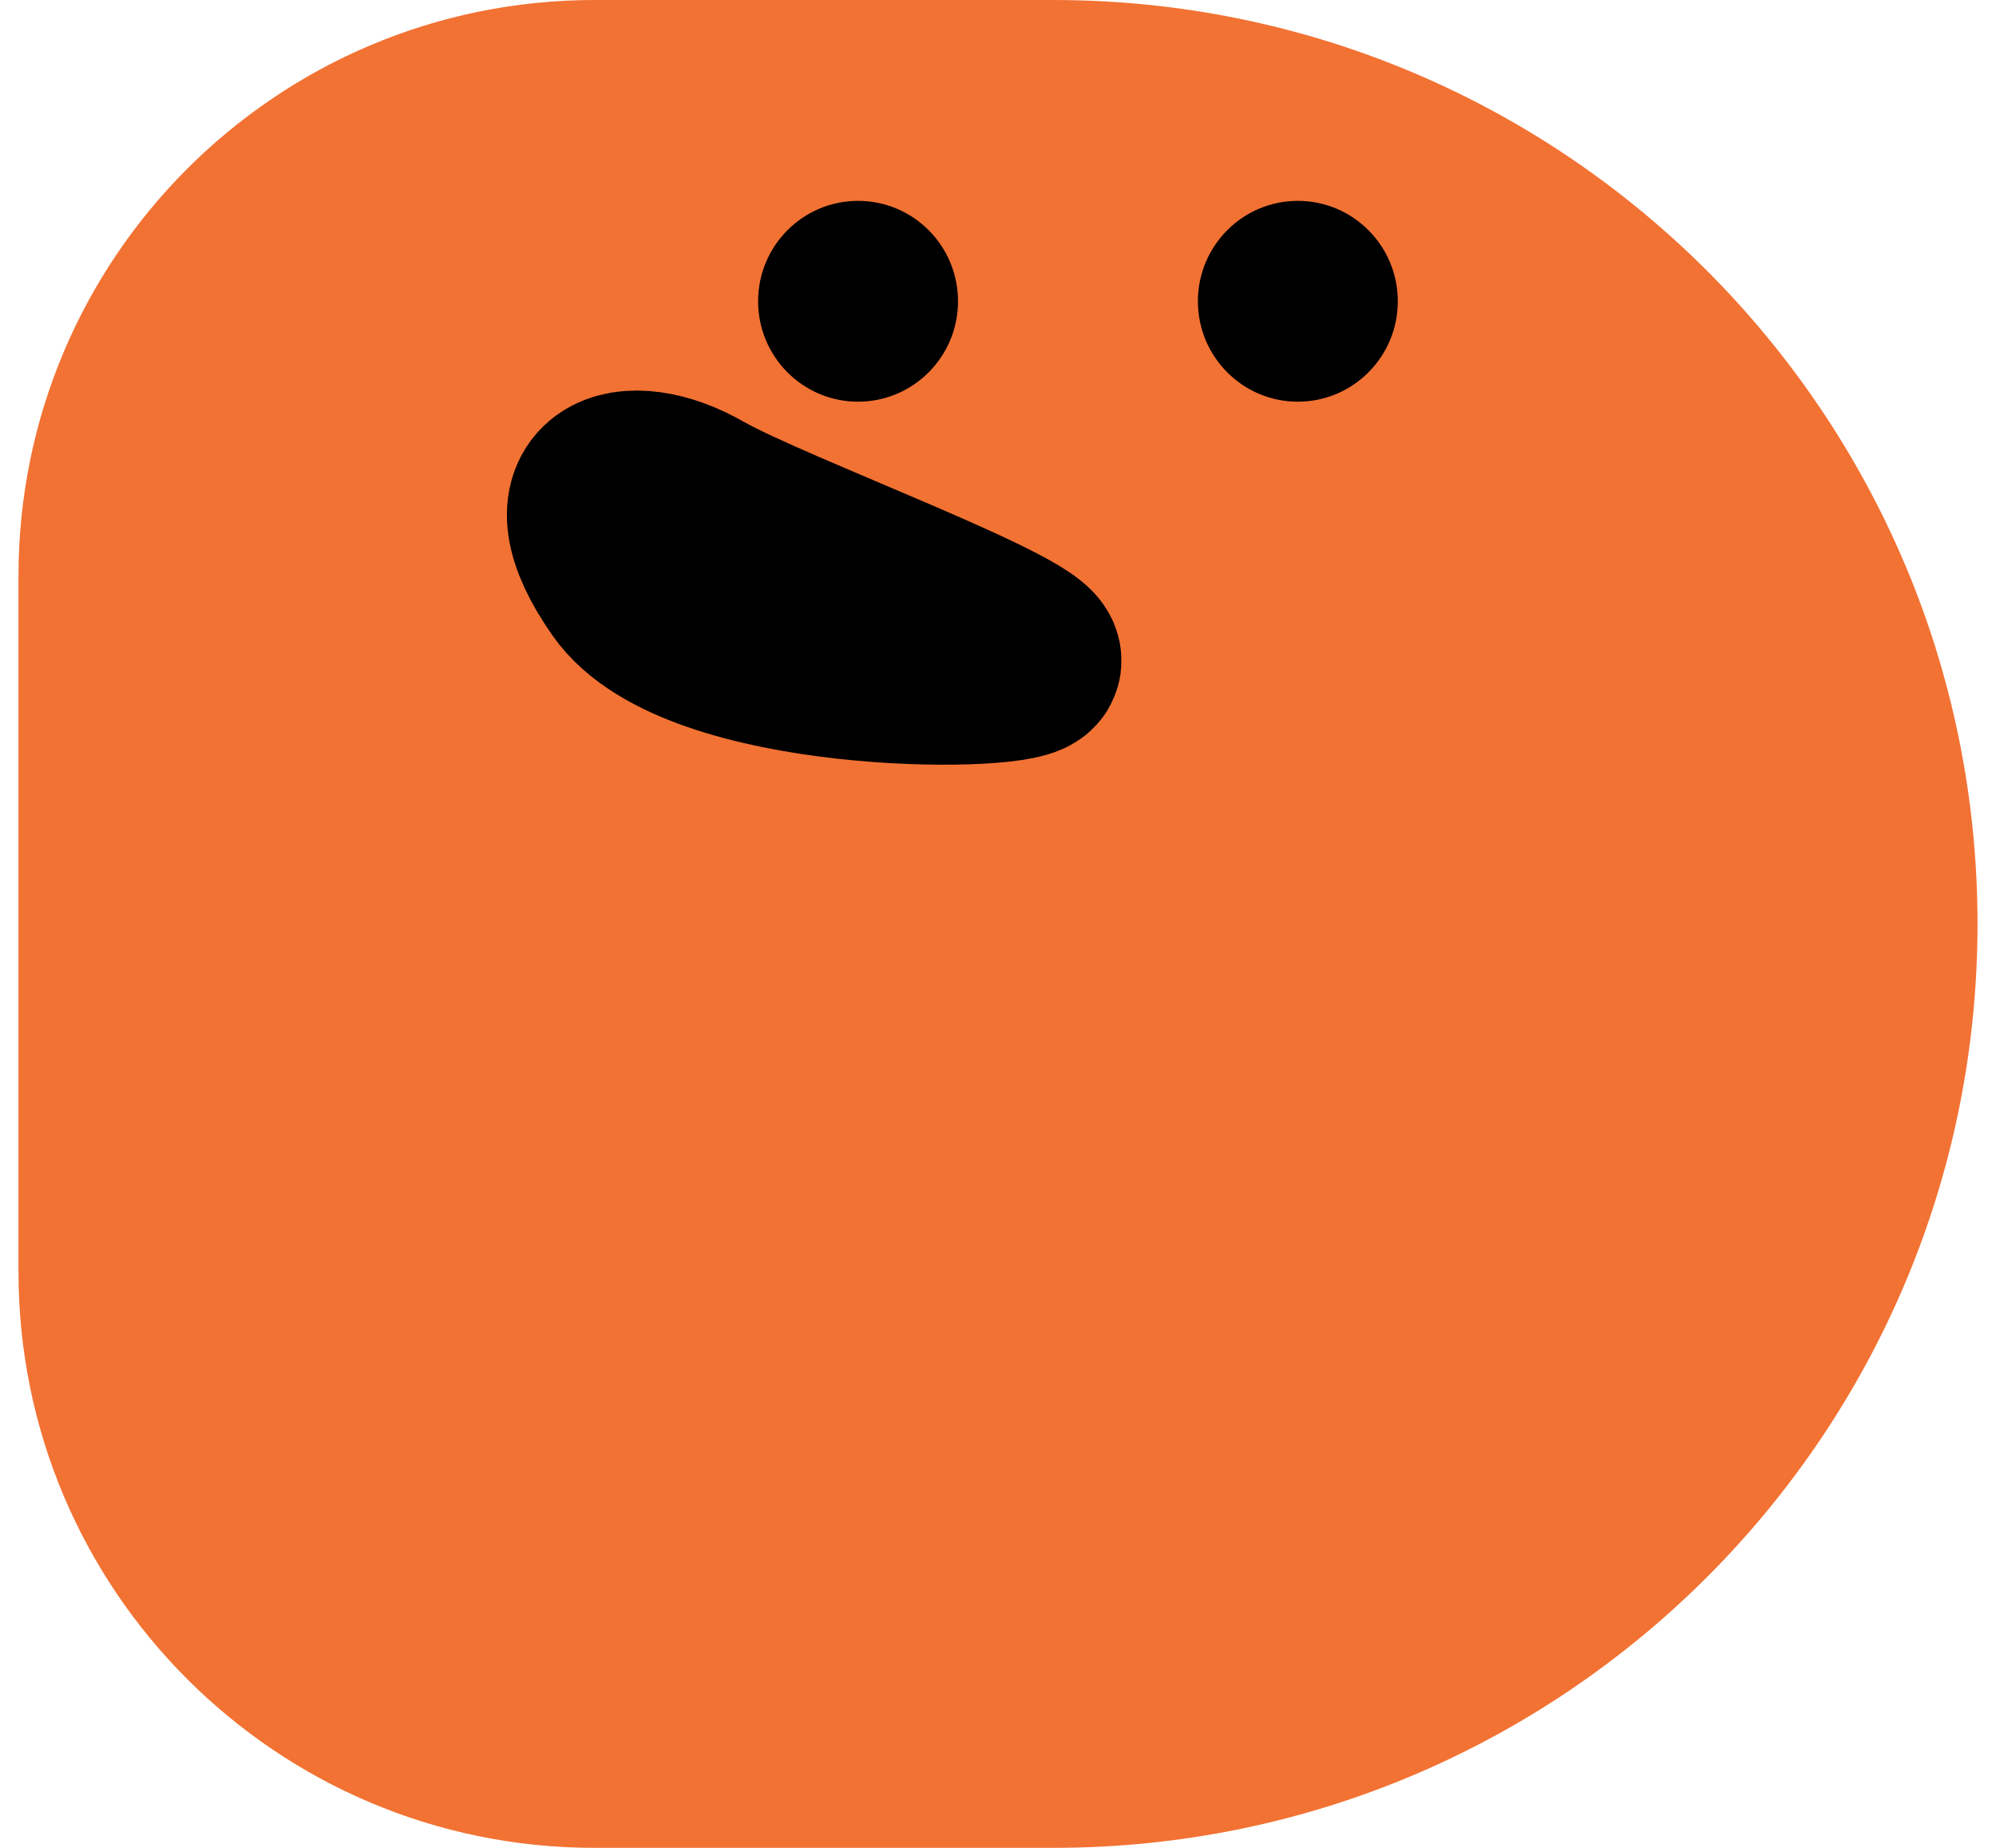 <svg viewBox="0 0 54 50" fill="none" xmlns="http://www.w3.org/2000/svg">
<path d="M0.5 15.588C0.5 6.979 7.479 0 16.088 0H28.5C42.307 0 53.5 11.193 53.5 25C53.5 38.807 42.307 50 28.5 50H16.088C7.479 50 0.5 43.021 0.5 34.412V15.588Z" fill="#EE4F00" fill-opacity="0.8"/>
<ellipse cx="23.214" cy="8.152" rx="2.704" ry="2.717" fill="black"/>
<ellipse cx="35.112" cy="8.152" rx="2.704" ry="2.717" fill="black"/>
<path d="M18.888 13.587C20.781 14.674 28.362 17.441 27.811 17.935C27.261 18.429 18.881 18.451 16.995 15.761C15.109 13.071 16.995 12.5 18.888 13.587Z" fill="black" stroke="black" stroke-width="5" stroke-linecap="round"/>
</svg>
